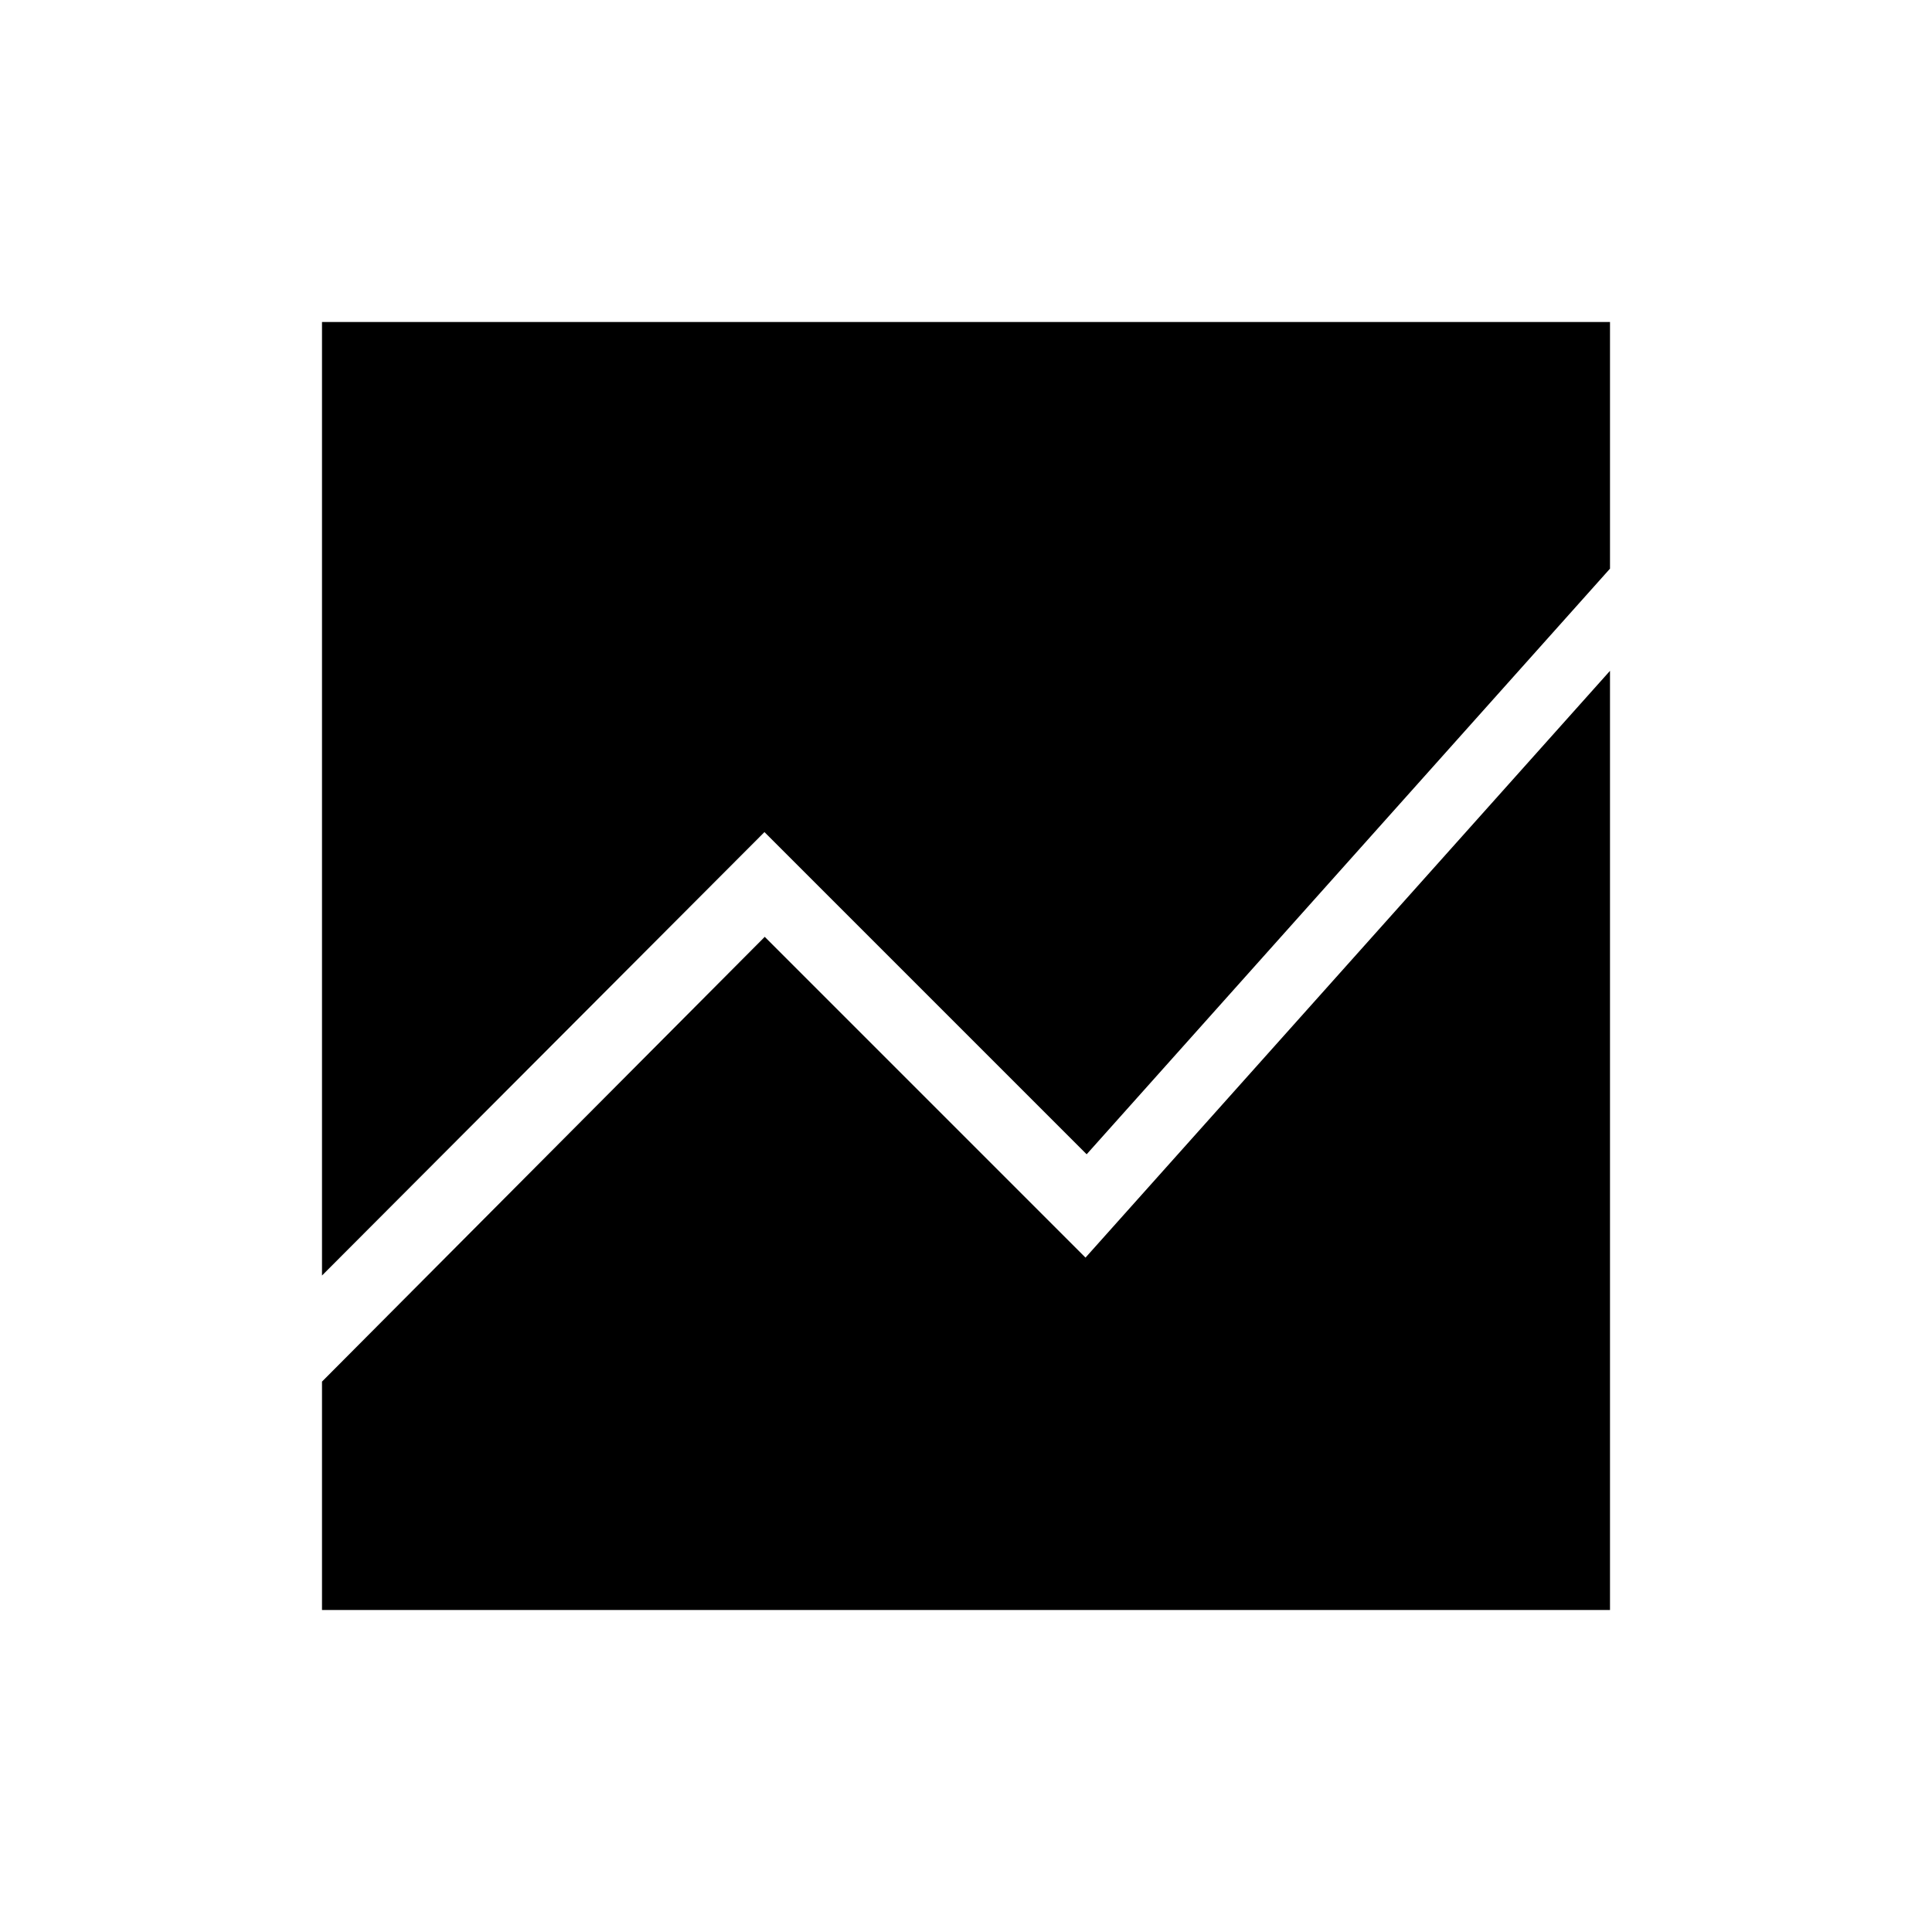 <svg xmlns="http://www.w3.org/2000/svg" height="40" viewBox="0 -960 960 960" width="40"><path d="M160-326.2V-800h640v122.56l-260.05 291-160.1-160.1L160-326.2Zm0 166.2v-113.49l220-221L539.38-335.1 800-626.67V-160H160Z"/></svg>